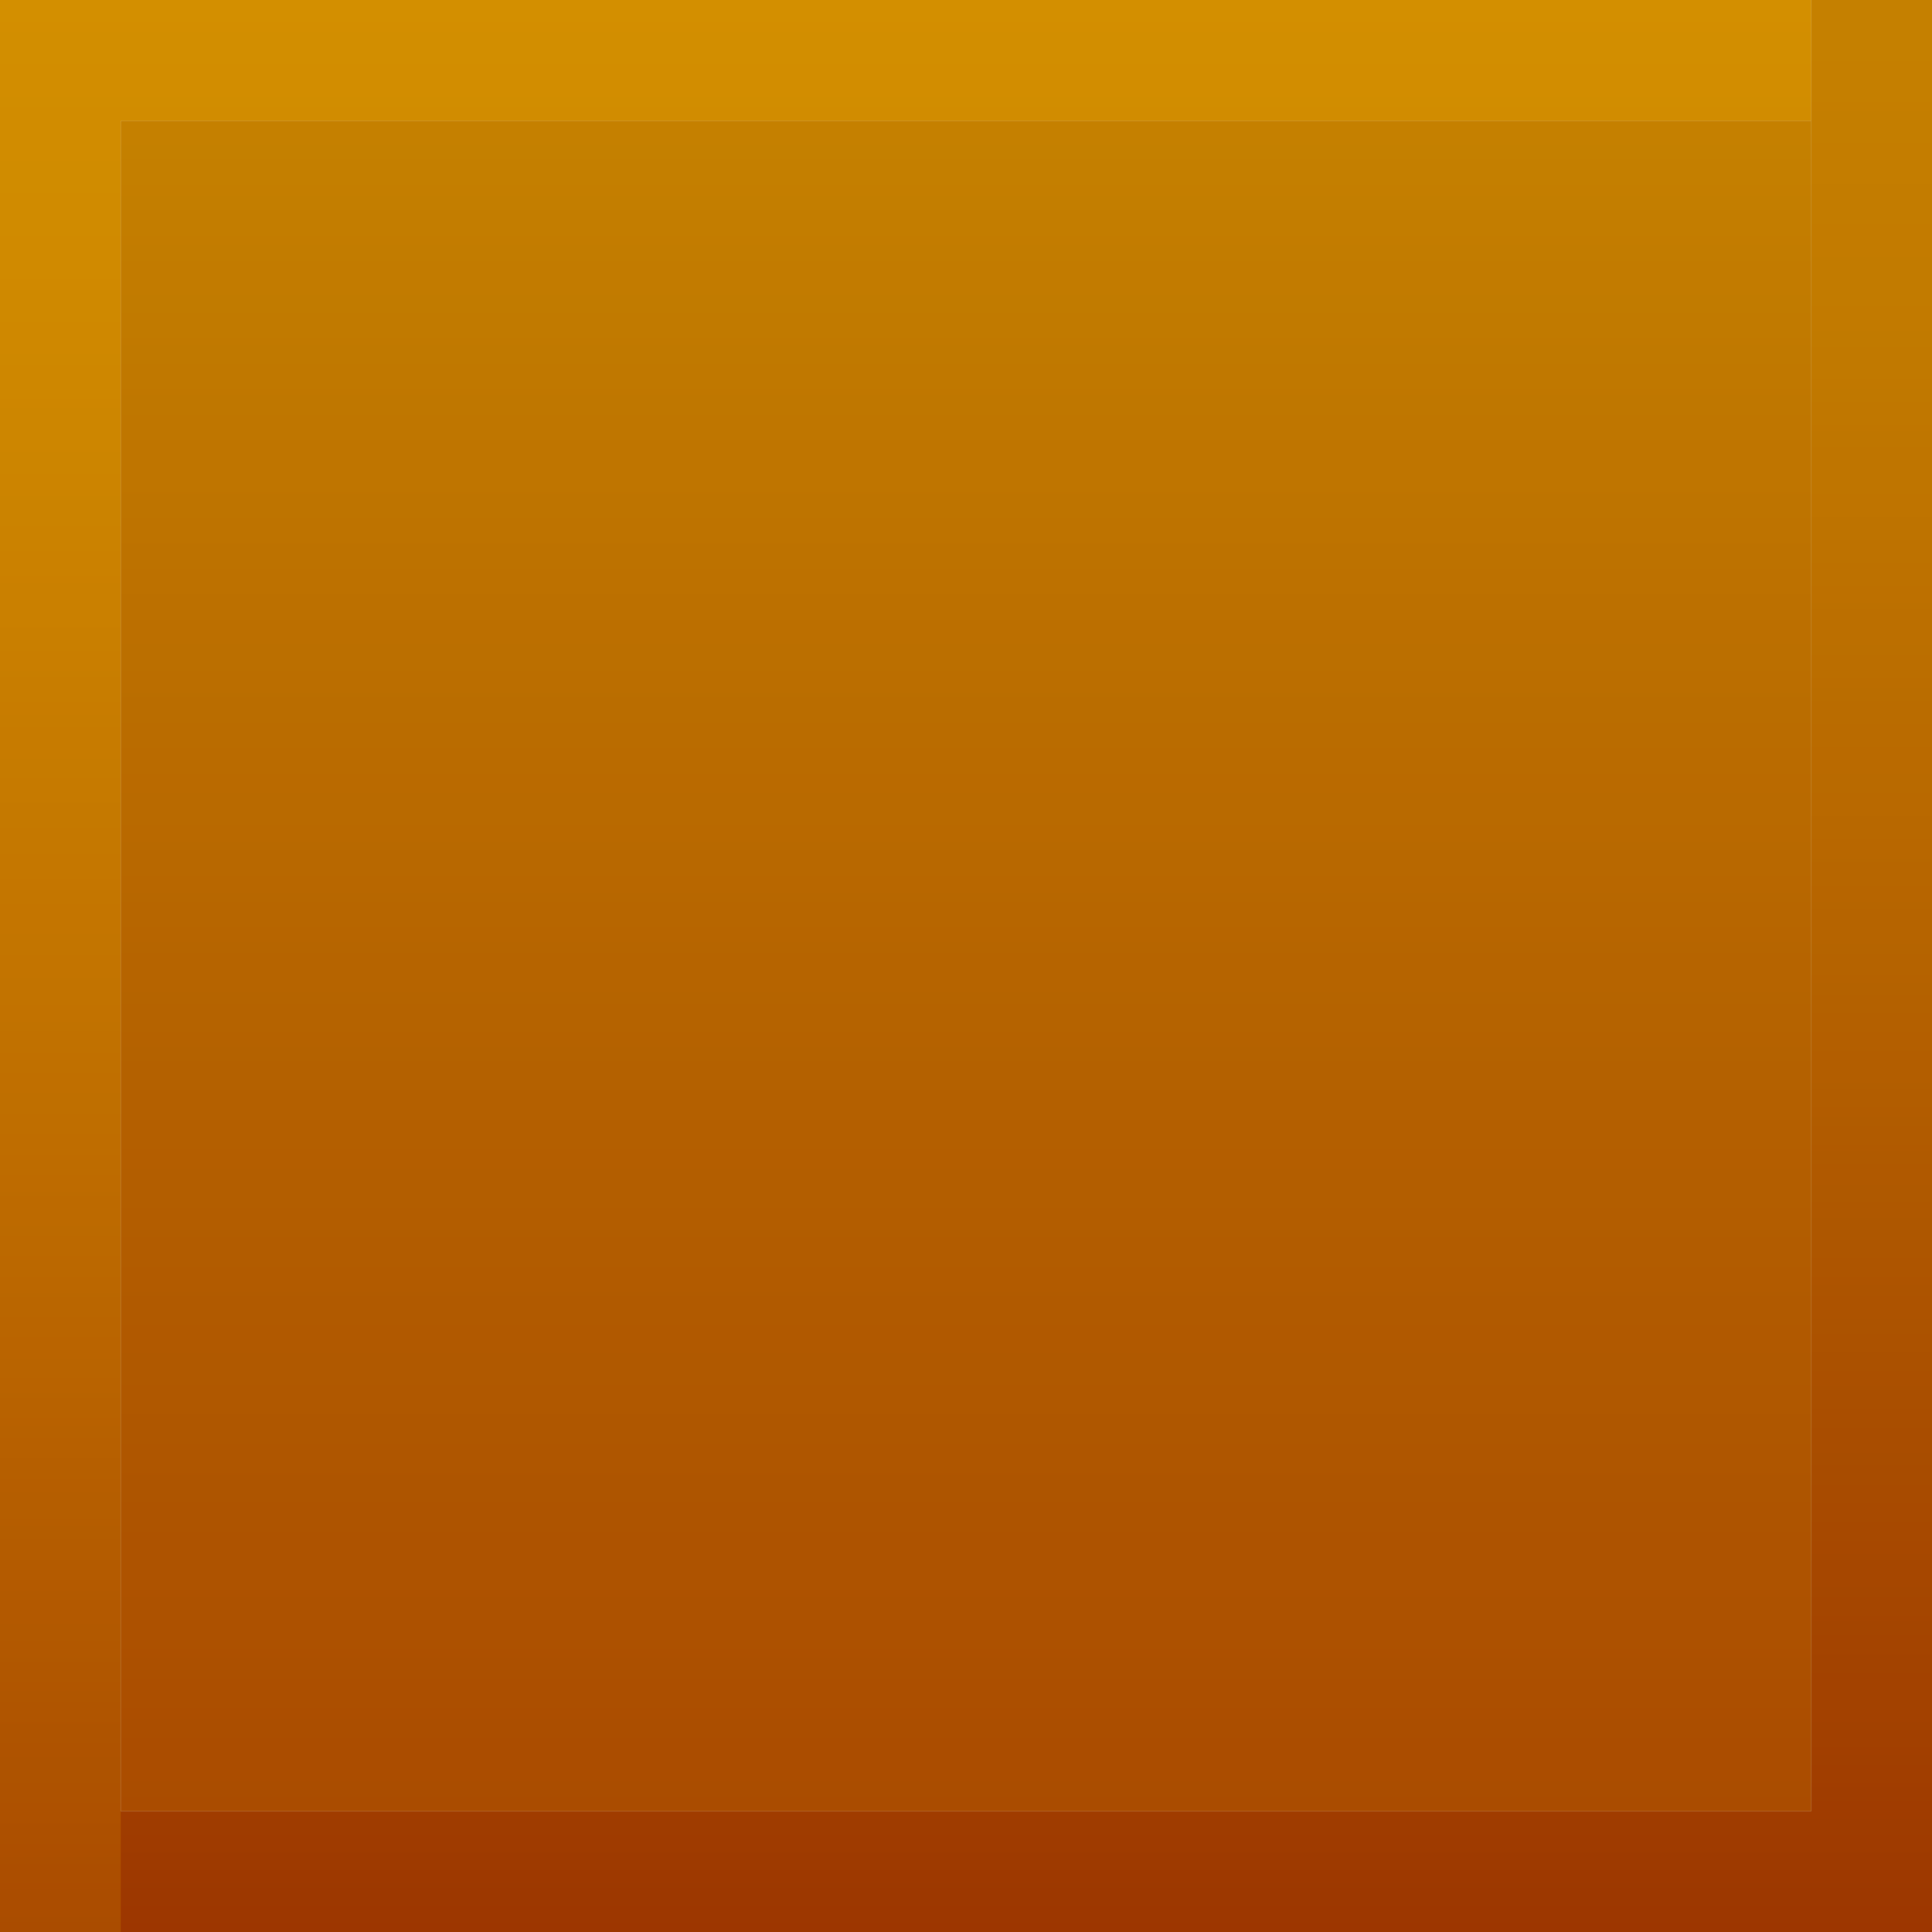 <svg id="Layer_1" data-name="Layer 1" xmlns="http://www.w3.org/2000/svg" xmlns:xlink="http://www.w3.org/1999/xlink" width="144" height="144" viewBox="0 0 144 144"><defs><style>.cls-1{fill:url(#linear-gradient);}.cls-2{fill:url(#linear-gradient-2);}.cls-3{fill:url(#linear-gradient-3);}.cls-4{fill:url(#linear-gradient-4);}.cls-5{fill:url(#linear-gradient-5);}.cls-6{opacity:0.15;}</style><linearGradient id="linear-gradient" x1="72" x2="72" y2="144" gradientUnits="userSpaceOnUse"><stop offset="0" stop-color="#e89700"/><stop offset="0.19" stop-color="#e38e00"/><stop offset="0.5" stop-color="#d57400"/><stop offset="0.9" stop-color="#be4b00"/><stop offset="1" stop-color="#b84000"/></linearGradient><linearGradient id="linear-gradient-2" x1="72" y1="9" x2="72" y2="135" gradientUnits="userSpaceOnUse"><stop offset="0" stop-color="#e79700"/><stop offset="0.53" stop-color="#d57400"/><stop offset="1" stop-color="#c85900"/></linearGradient><linearGradient id="linear-gradient-3" x1="216" x2="216" y2="144" gradientUnits="userSpaceOnUse"><stop offset="0" stop-color="#d7c700"/><stop offset="0.18" stop-color="#cfbe00"/><stop offset="0.47" stop-color="#baa400"/><stop offset="0.85" stop-color="#987b00"/><stop offset="1" stop-color="#886800"/></linearGradient><linearGradient id="linear-gradient-4" x1="67.5" x2="67.5" y2="144" gradientUnits="userSpaceOnUse"><stop offset="0" stop-color="#f8a800"/><stop offset="0.2" stop-color="#f29f00"/><stop offset="0.54" stop-color="#e38500"/><stop offset="0.97" stop-color="#ca5c00"/><stop offset="1" stop-color="#c85900"/></linearGradient><linearGradient id="linear-gradient-5" x1="211.5" x2="211.5" y2="144" gradientUnits="userSpaceOnUse"><stop offset="0" stop-color="#e8e000"/><stop offset="0.17" stop-color="#e0d700"/><stop offset="0.44" stop-color="#cbbd00"/><stop offset="0.8" stop-color="#a89400"/><stop offset="1" stop-color="#917900"/></linearGradient></defs><title>stack-orange</title><polygon class="cls-1" points="135 0 135 135 0 135 0 144 144 144 144 135 144 0 135 0"/><rect class="cls-2" x="9" y="9" width="126" height="126"/><polygon class="cls-3" points="279 0 279 135 144 135 144 144 288 144 288 135 288 0 279 0"/><polygon class="cls-4" points="9 0 0 0 0 135 0 144 9 144 9 135 9 9 135 9 135 0 9 0"/><polygon class="cls-5" points="153 0 144 0 144 135 144 144 153 144 153 135 153 9 279 9 279 0 153 0"/><rect class="cls-6" x="-144" width="1296" height="144"/></svg>